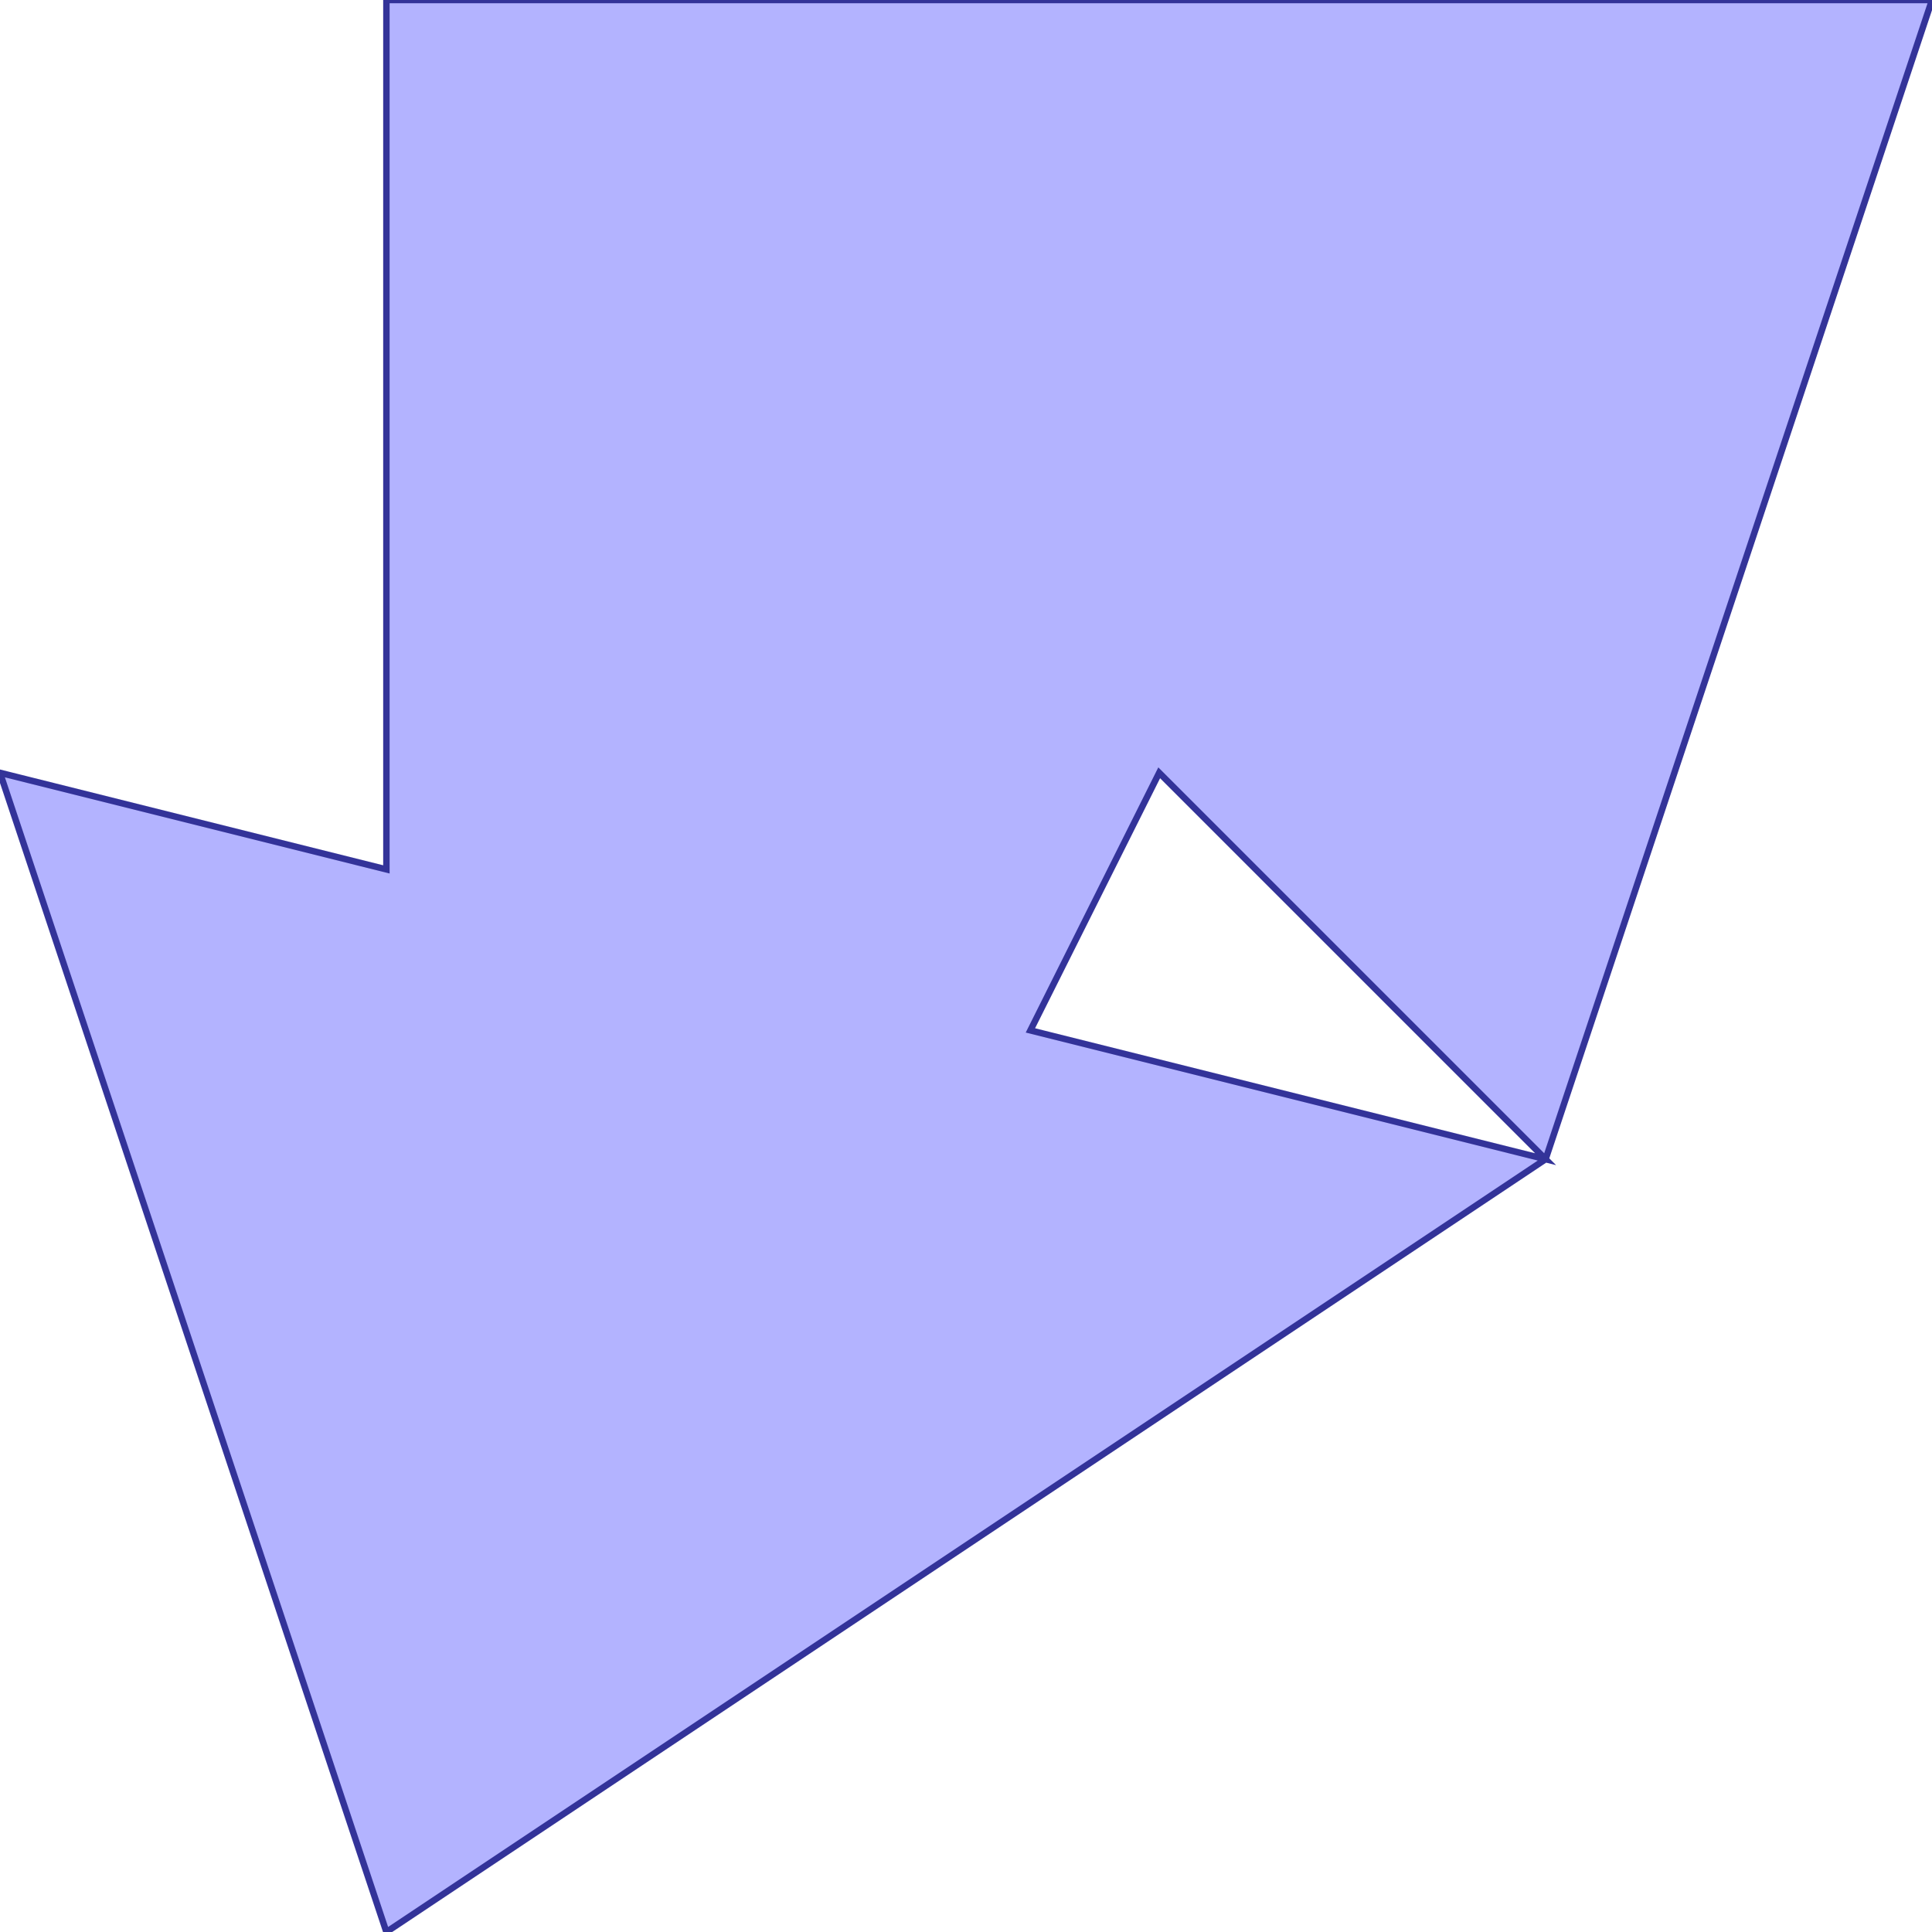 <?xml version="1.0" standalone="no"?>
<!DOCTYPE svg PUBLIC "-//W3C//DTD SVG 1.1//EN"
"http://www.w3.org/Graphics/SVG/1.1/DTD/svg11.dtd">
<svg viewBox="0 0 300 300" version="1.1"
xmlns="http://www.w3.org/2000/svg"
xmlns:xlink="http://www.w3.org/1999/xlink">
<g fill-rule="evenodd"><path d="M 240,180 L 60,300 L 0,120 L 60,135 L 60,0 L 300,0 L 240,180M 240,180 L 180,120 L 160,160 L 240,180 z " style="fill-opacity:0.3;fill:rgb(0,0,255);stroke:rgb(51,51,153);stroke-width:1"/></g>
</svg>
